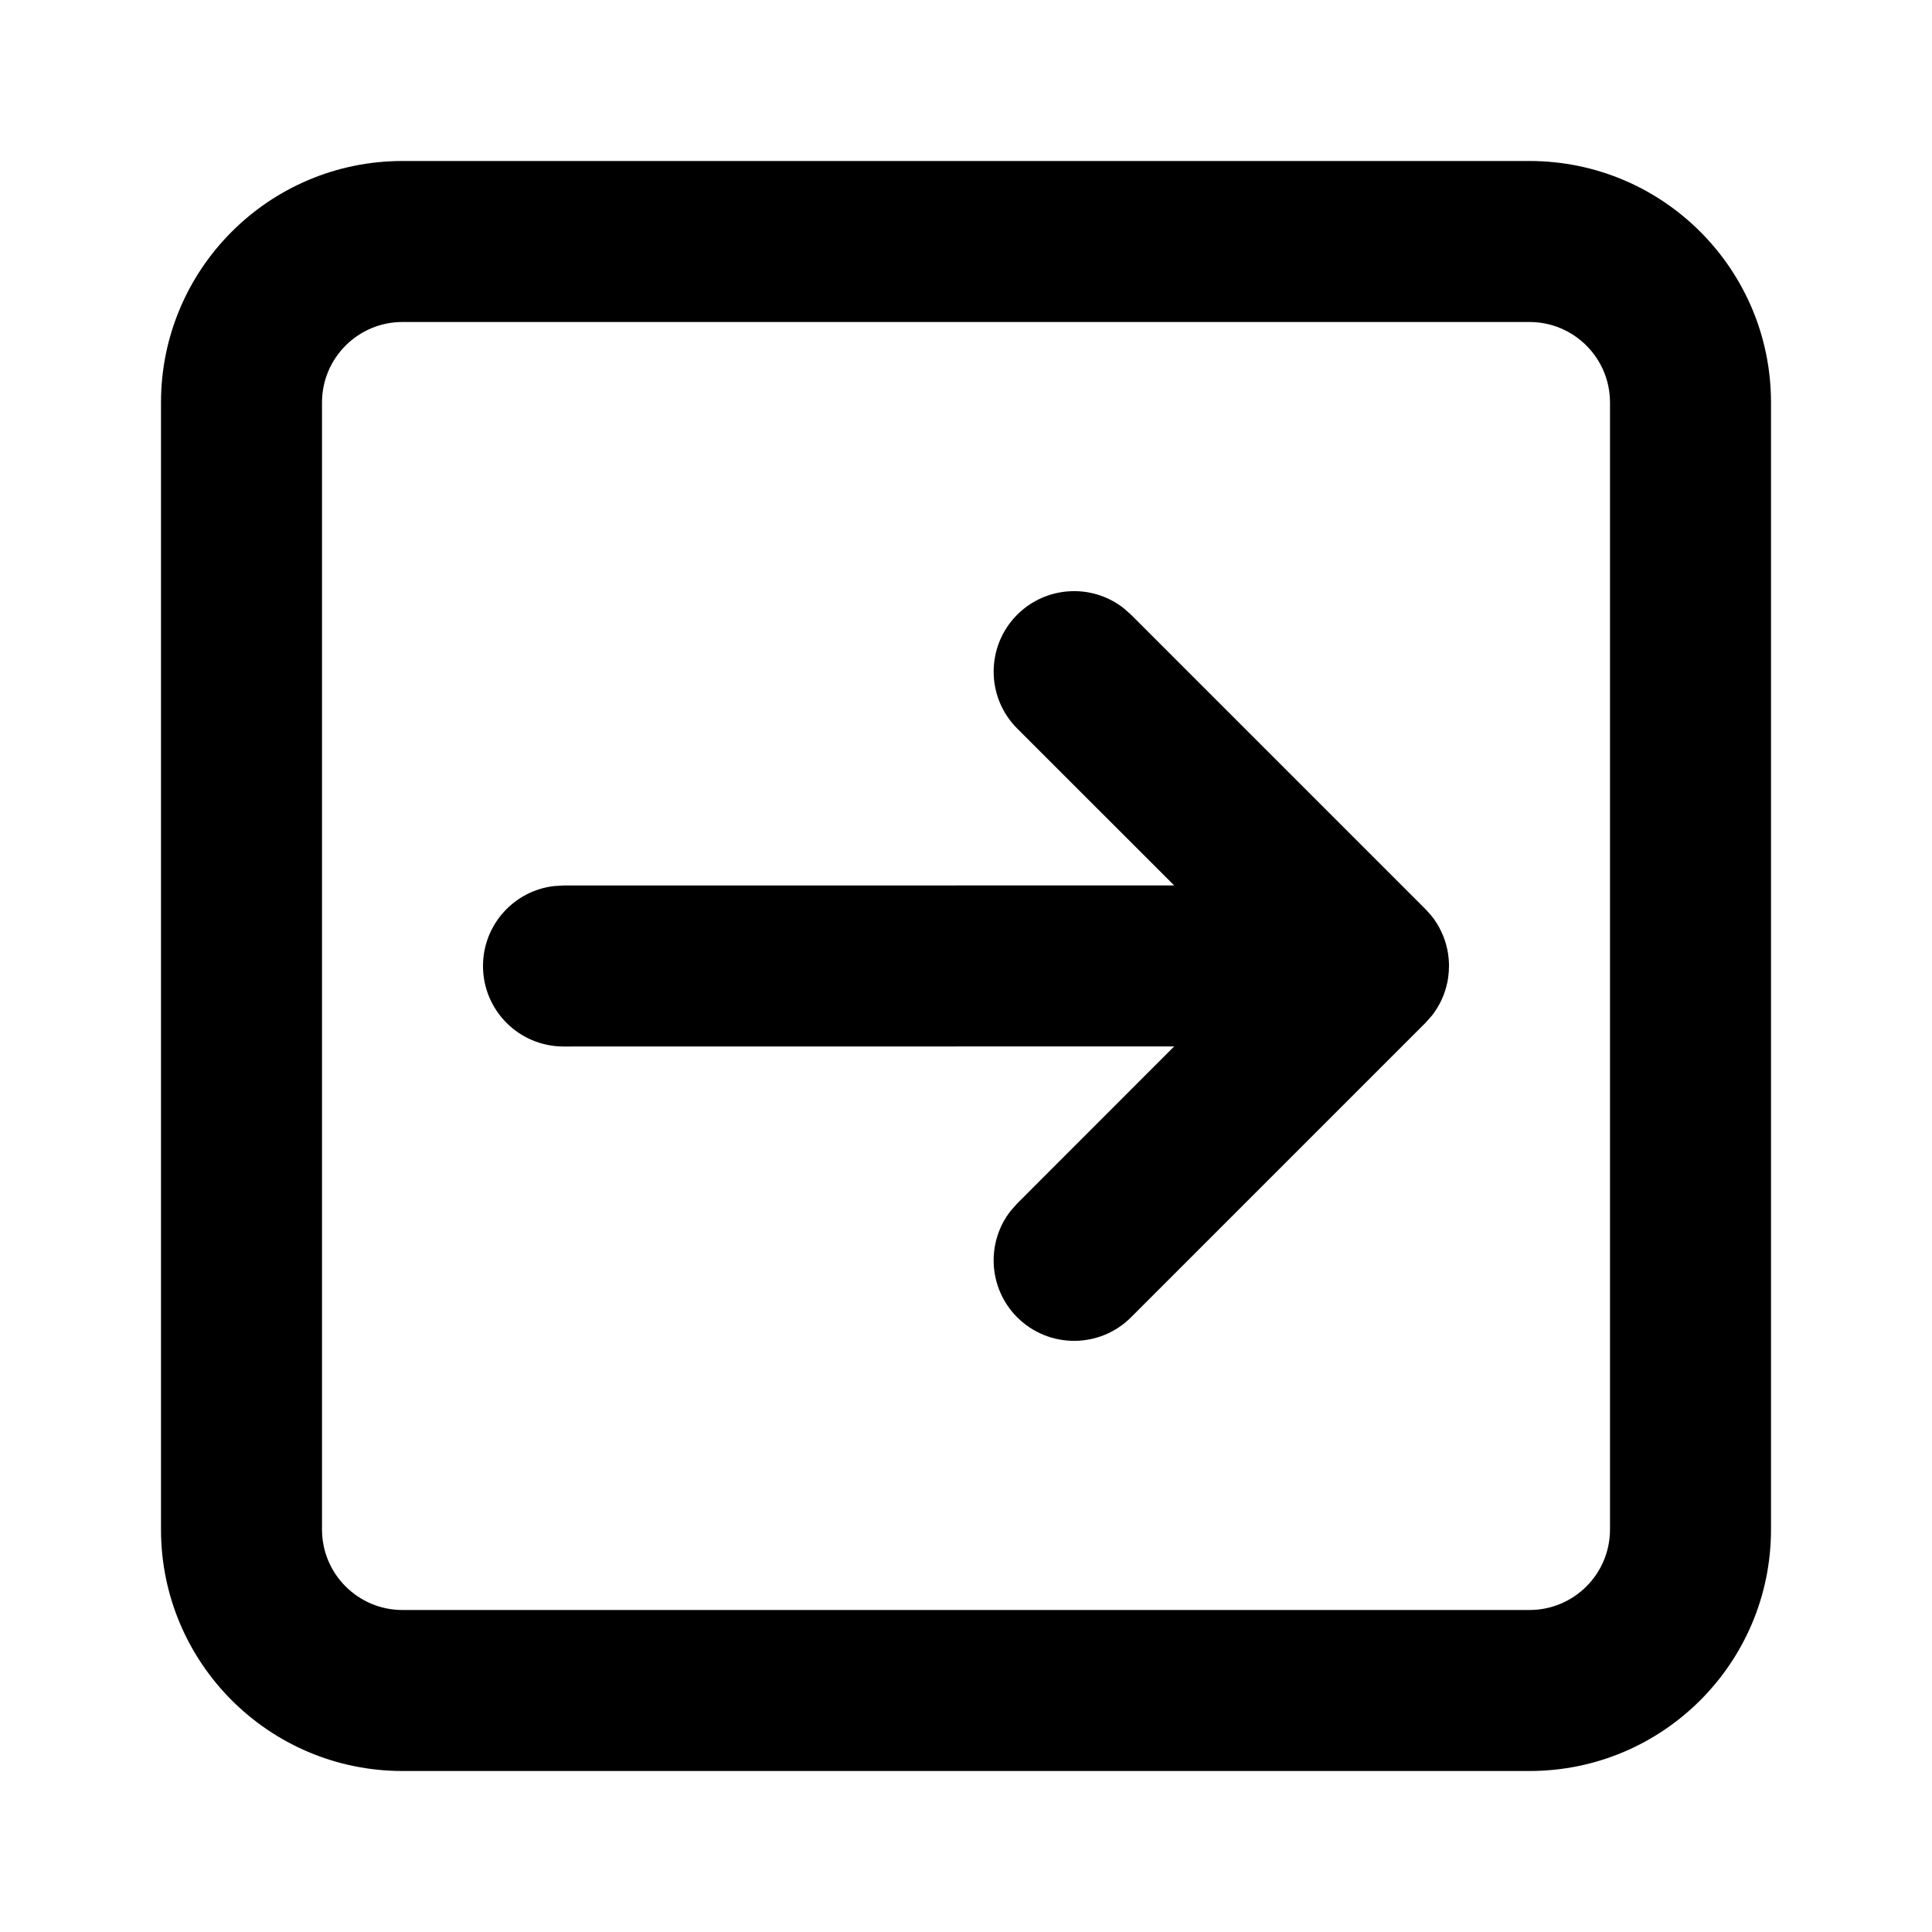 <svg xmlns="http://www.w3.org/2000/svg" width="24" height="24" viewBox="0 0 24 24">
  <path d="M19,2 C20.657,2 22,3.343 22,5 L22,5 L22,19 C22,20.657 20.657,22 19,22 L19,22 L5,22 C3.343,22 2,20.657 2,19 L2,19 L2,5 C2,3.343 3.343,2 5,2 L5,2 Z M19,4 L5,4 C4.448,4 4,4.448 4,5 L4,5 L4,19 C4,19.552 4.448,20 5,20 L5,20 L19,20 C19.552,20 20,19.552 20,19 L20,19 L20,5 C20,4.448 19.552,4 19,4 L19,4 Z M17.777,11.371 L17.781,11.375 L17.779,11.374 L17.782,11.376 L17.814,11.418 L17.814,11.418 C17.827,11.438 17.841,11.458 17.854,11.479 C17.862,11.493 17.87,11.506 17.878,11.52 C17.887,11.537 17.896,11.555 17.904,11.573 C17.914,11.593 17.923,11.613 17.931,11.633 C17.938,11.651 17.944,11.669 17.95,11.687 C17.955,11.703 17.96,11.718 17.964,11.734 C17.97,11.756 17.975,11.777 17.98,11.799 C17.983,11.817 17.986,11.834 17.989,11.852 C17.992,11.871 17.994,11.89 17.996,11.91 L17.998,11.941 L17.998,11.941 L18,11.981 C18,11.987 18,11.994 18,12 L17.999,12.018 L17.998,12.059 L17.997,12.074 L17.997,12.074 L17.997,12.075 L17.989,12.149 L17.989,12.149 C17.986,12.166 17.983,12.183 17.98,12.201 C17.975,12.223 17.97,12.244 17.964,12.266 C17.96,12.281 17.955,12.297 17.95,12.312 C17.944,12.332 17.937,12.352 17.929,12.371 L17.906,12.423 L17.906,12.423 C17.898,12.442 17.888,12.46 17.878,12.479 C17.87,12.494 17.861,12.509 17.852,12.524 C17.838,12.546 17.825,12.566 17.81,12.587 C17.804,12.595 17.797,12.604 17.79,12.613 C17.785,12.62 17.783,12.623 17.78,12.625 L17.707,12.707 L14.05,16.364 C13.66,16.754 13.027,16.754 12.636,16.364 C12.276,16.003 12.248,15.436 12.553,15.044 L12.636,14.95 L14.586,12.999 L7,13 C6.448,13 6,12.552 6,12 C6,11.487 6.386,11.064 6.883,11.007 L7,11 L14.586,10.999 L12.636,9.05 C12.246,8.66 12.246,8.027 12.636,7.636 C12.997,7.276 13.564,7.248 13.956,7.553 L14.05,7.636 L17.707,11.293 L17.763,11.354 L17.763,11.354 L17.774,11.367 L17.761,11.353 L17.777,11.371 Z"/>
</svg>
